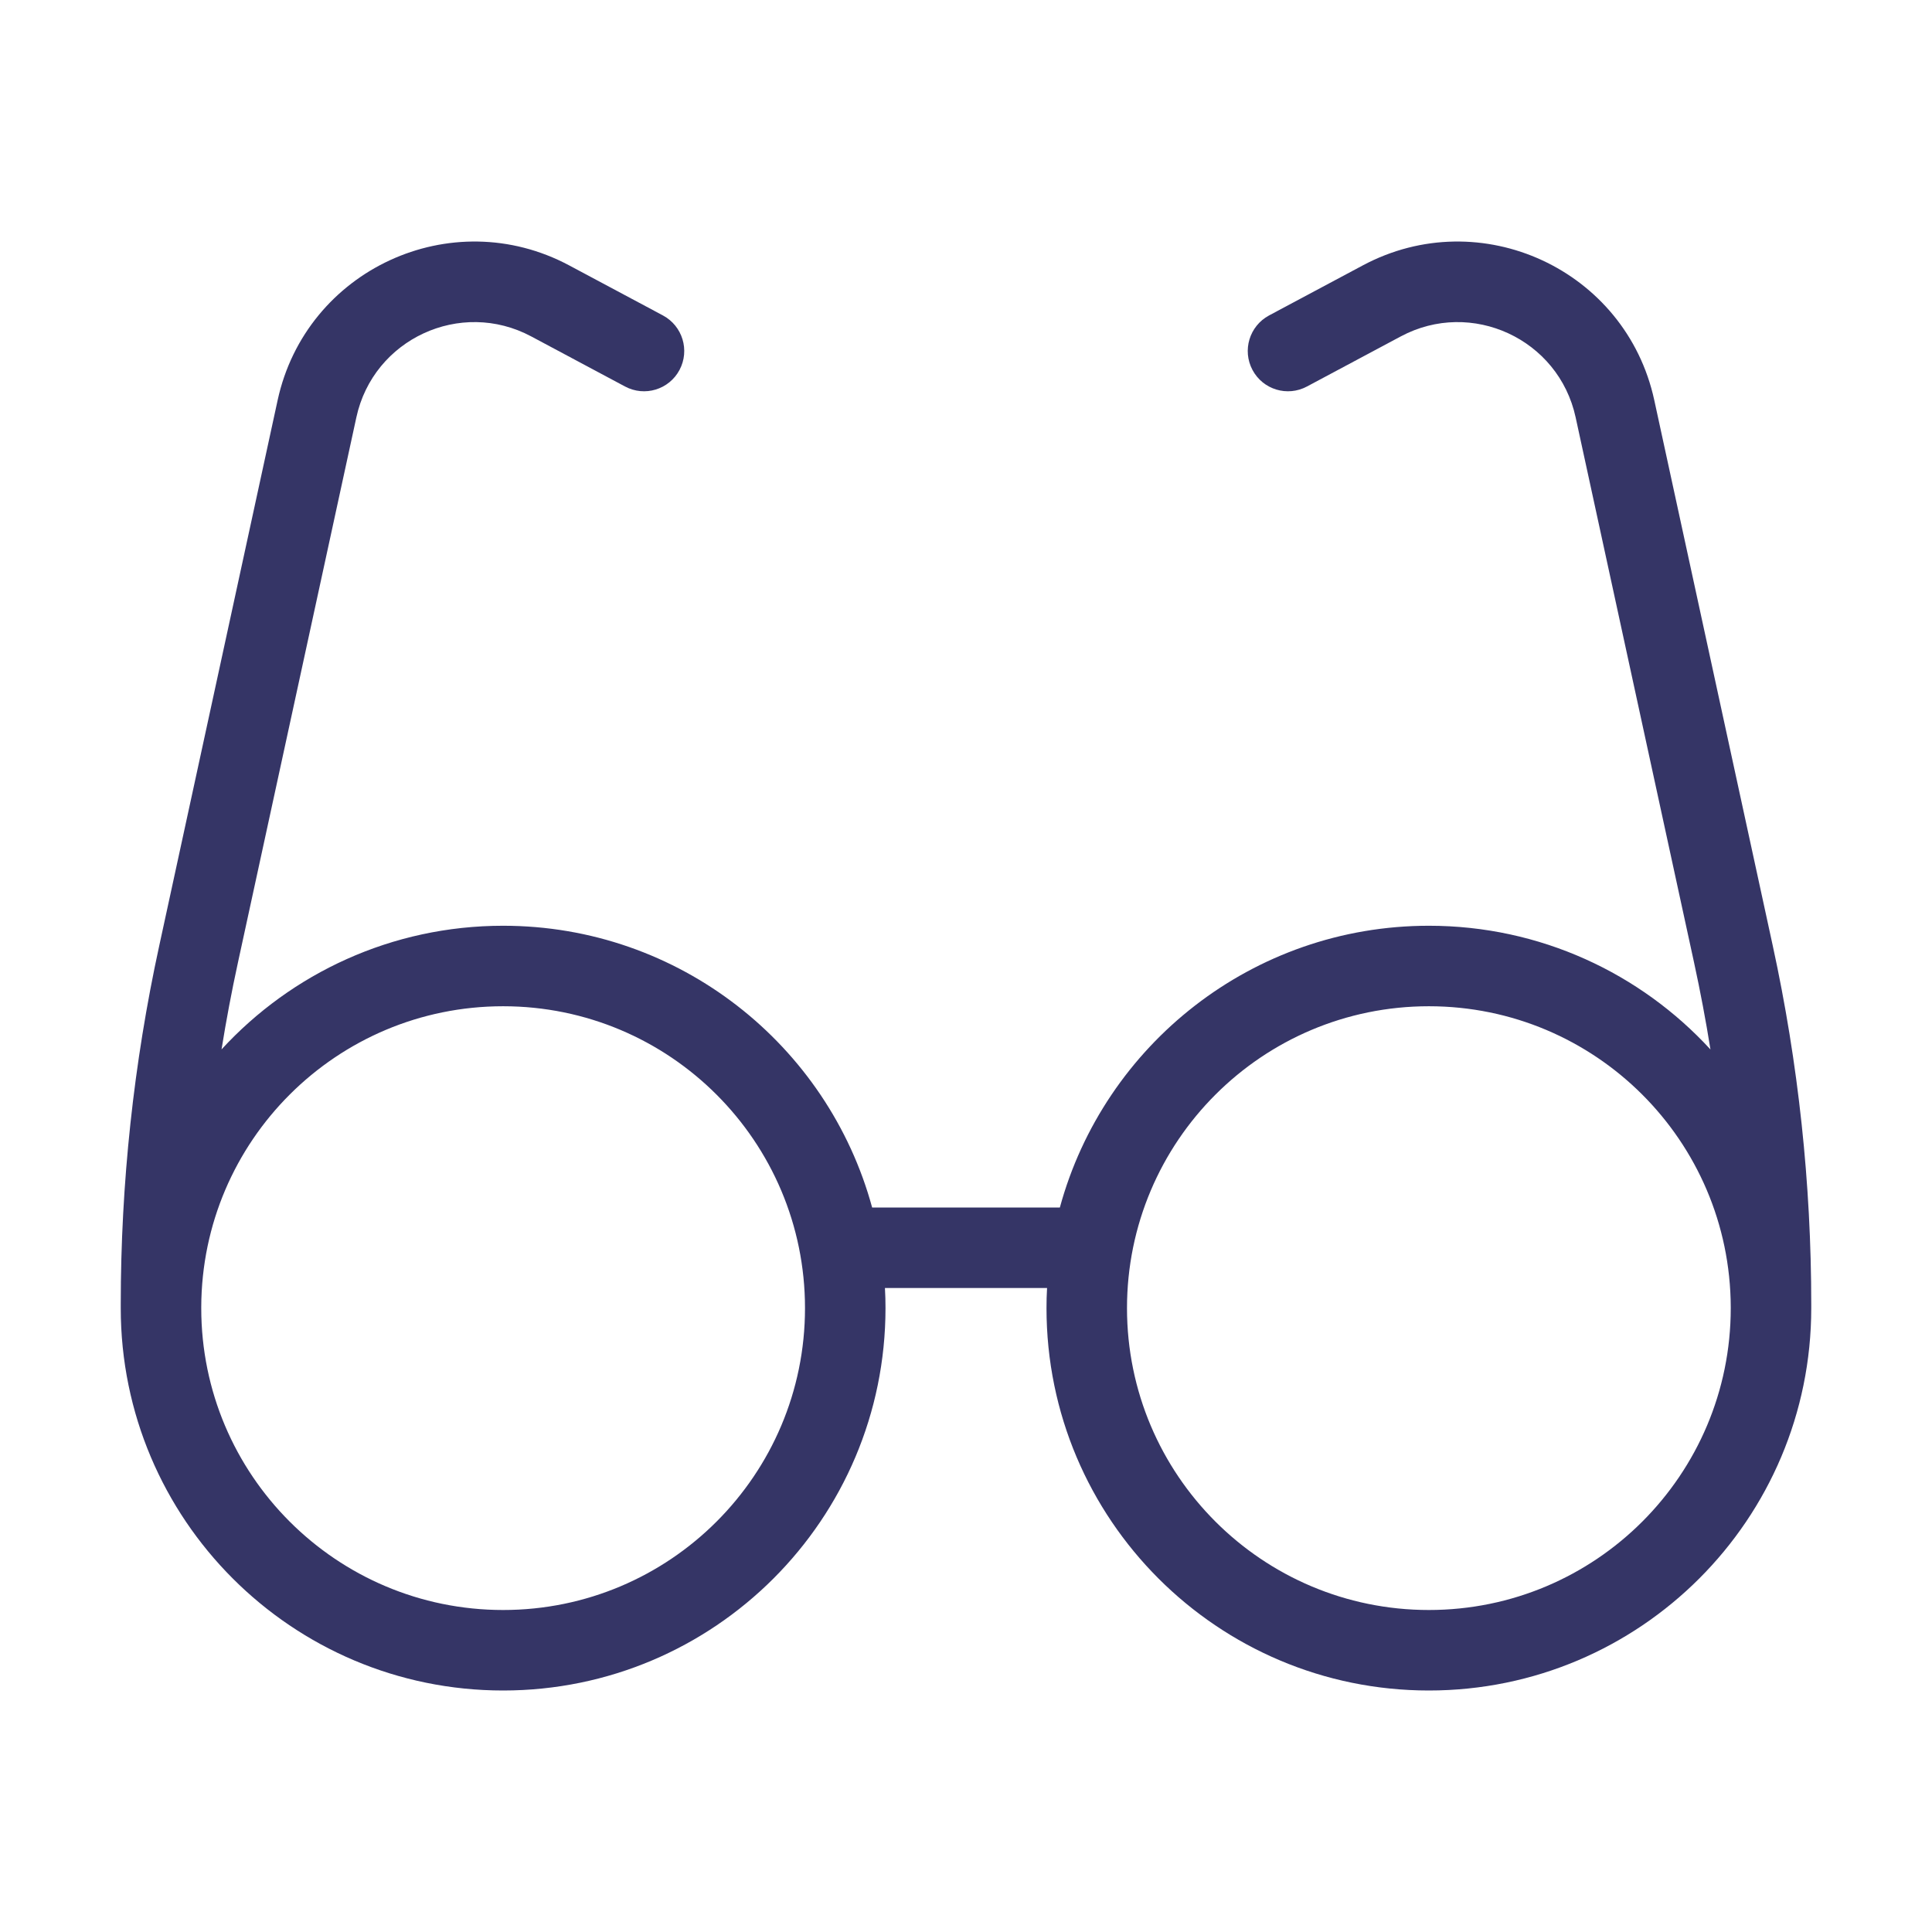 <svg width="24" height="24" viewBox="0 0 24 24" fill="none" xmlns="http://www.w3.org/2000/svg">
<path fill-rule="evenodd" clip-rule="evenodd" d="M16.929 3.297C18.393 2.515 20.198 3.35 20.55 4.971L22.021 11.744C22.34 13.208 22.5 14.703 22.5 16.201V16.235L22.5 16.25C22.5 18.874 20.373 21 17.75 21C15.127 21 13 18.874 13 16.25C13 16.166 13.002 16.083 13.007 16H10.993C10.998 16.083 11 16.166 11 16.25C11 18.873 8.873 21 6.25 21C3.627 21 1.5 18.873 1.5 16.25C1.5 16.245 1.5 16.24 1.5 16.235V16.201C1.5 14.703 1.66 13.208 1.979 11.744L3.449 4.971C3.802 3.35 5.607 2.515 7.071 3.297L8.236 3.919C8.479 4.05 8.571 4.352 8.441 4.596C8.311 4.84 8.008 4.932 7.764 4.801L6.599 4.179C5.721 3.71 4.638 4.211 4.427 5.184L2.956 11.956C2.878 12.314 2.81 12.675 2.752 13.036C3.62 12.092 4.866 11.5 6.25 11.5C8.441 11.5 10.285 12.983 10.834 15H13.166C13.715 12.983 15.559 11.5 17.75 11.5C19.134 11.5 20.38 12.092 21.248 13.037C21.19 12.675 21.122 12.315 21.044 11.956L19.573 5.184C19.362 4.211 18.279 3.71 17.401 4.179L16.236 4.801C15.992 4.932 15.689 4.84 15.559 4.596C15.429 4.352 15.521 4.05 15.764 3.919L16.929 3.297ZM2.5 16.25L2.5 16.236C2.507 14.171 4.183 12.5 6.25 12.5C8.321 12.5 10 14.179 10 16.25C10 18.321 8.321 20 6.25 20C4.179 20 2.5 18.321 2.5 16.25ZM21.5 16.25V16.237C21.493 14.172 19.817 12.5 17.75 12.5C15.679 12.5 14 14.179 14 16.25C14 18.321 15.679 20 17.75 20C19.821 20 21.5 18.321 21.5 16.25Z" fill="#353566"/>
</svg>
